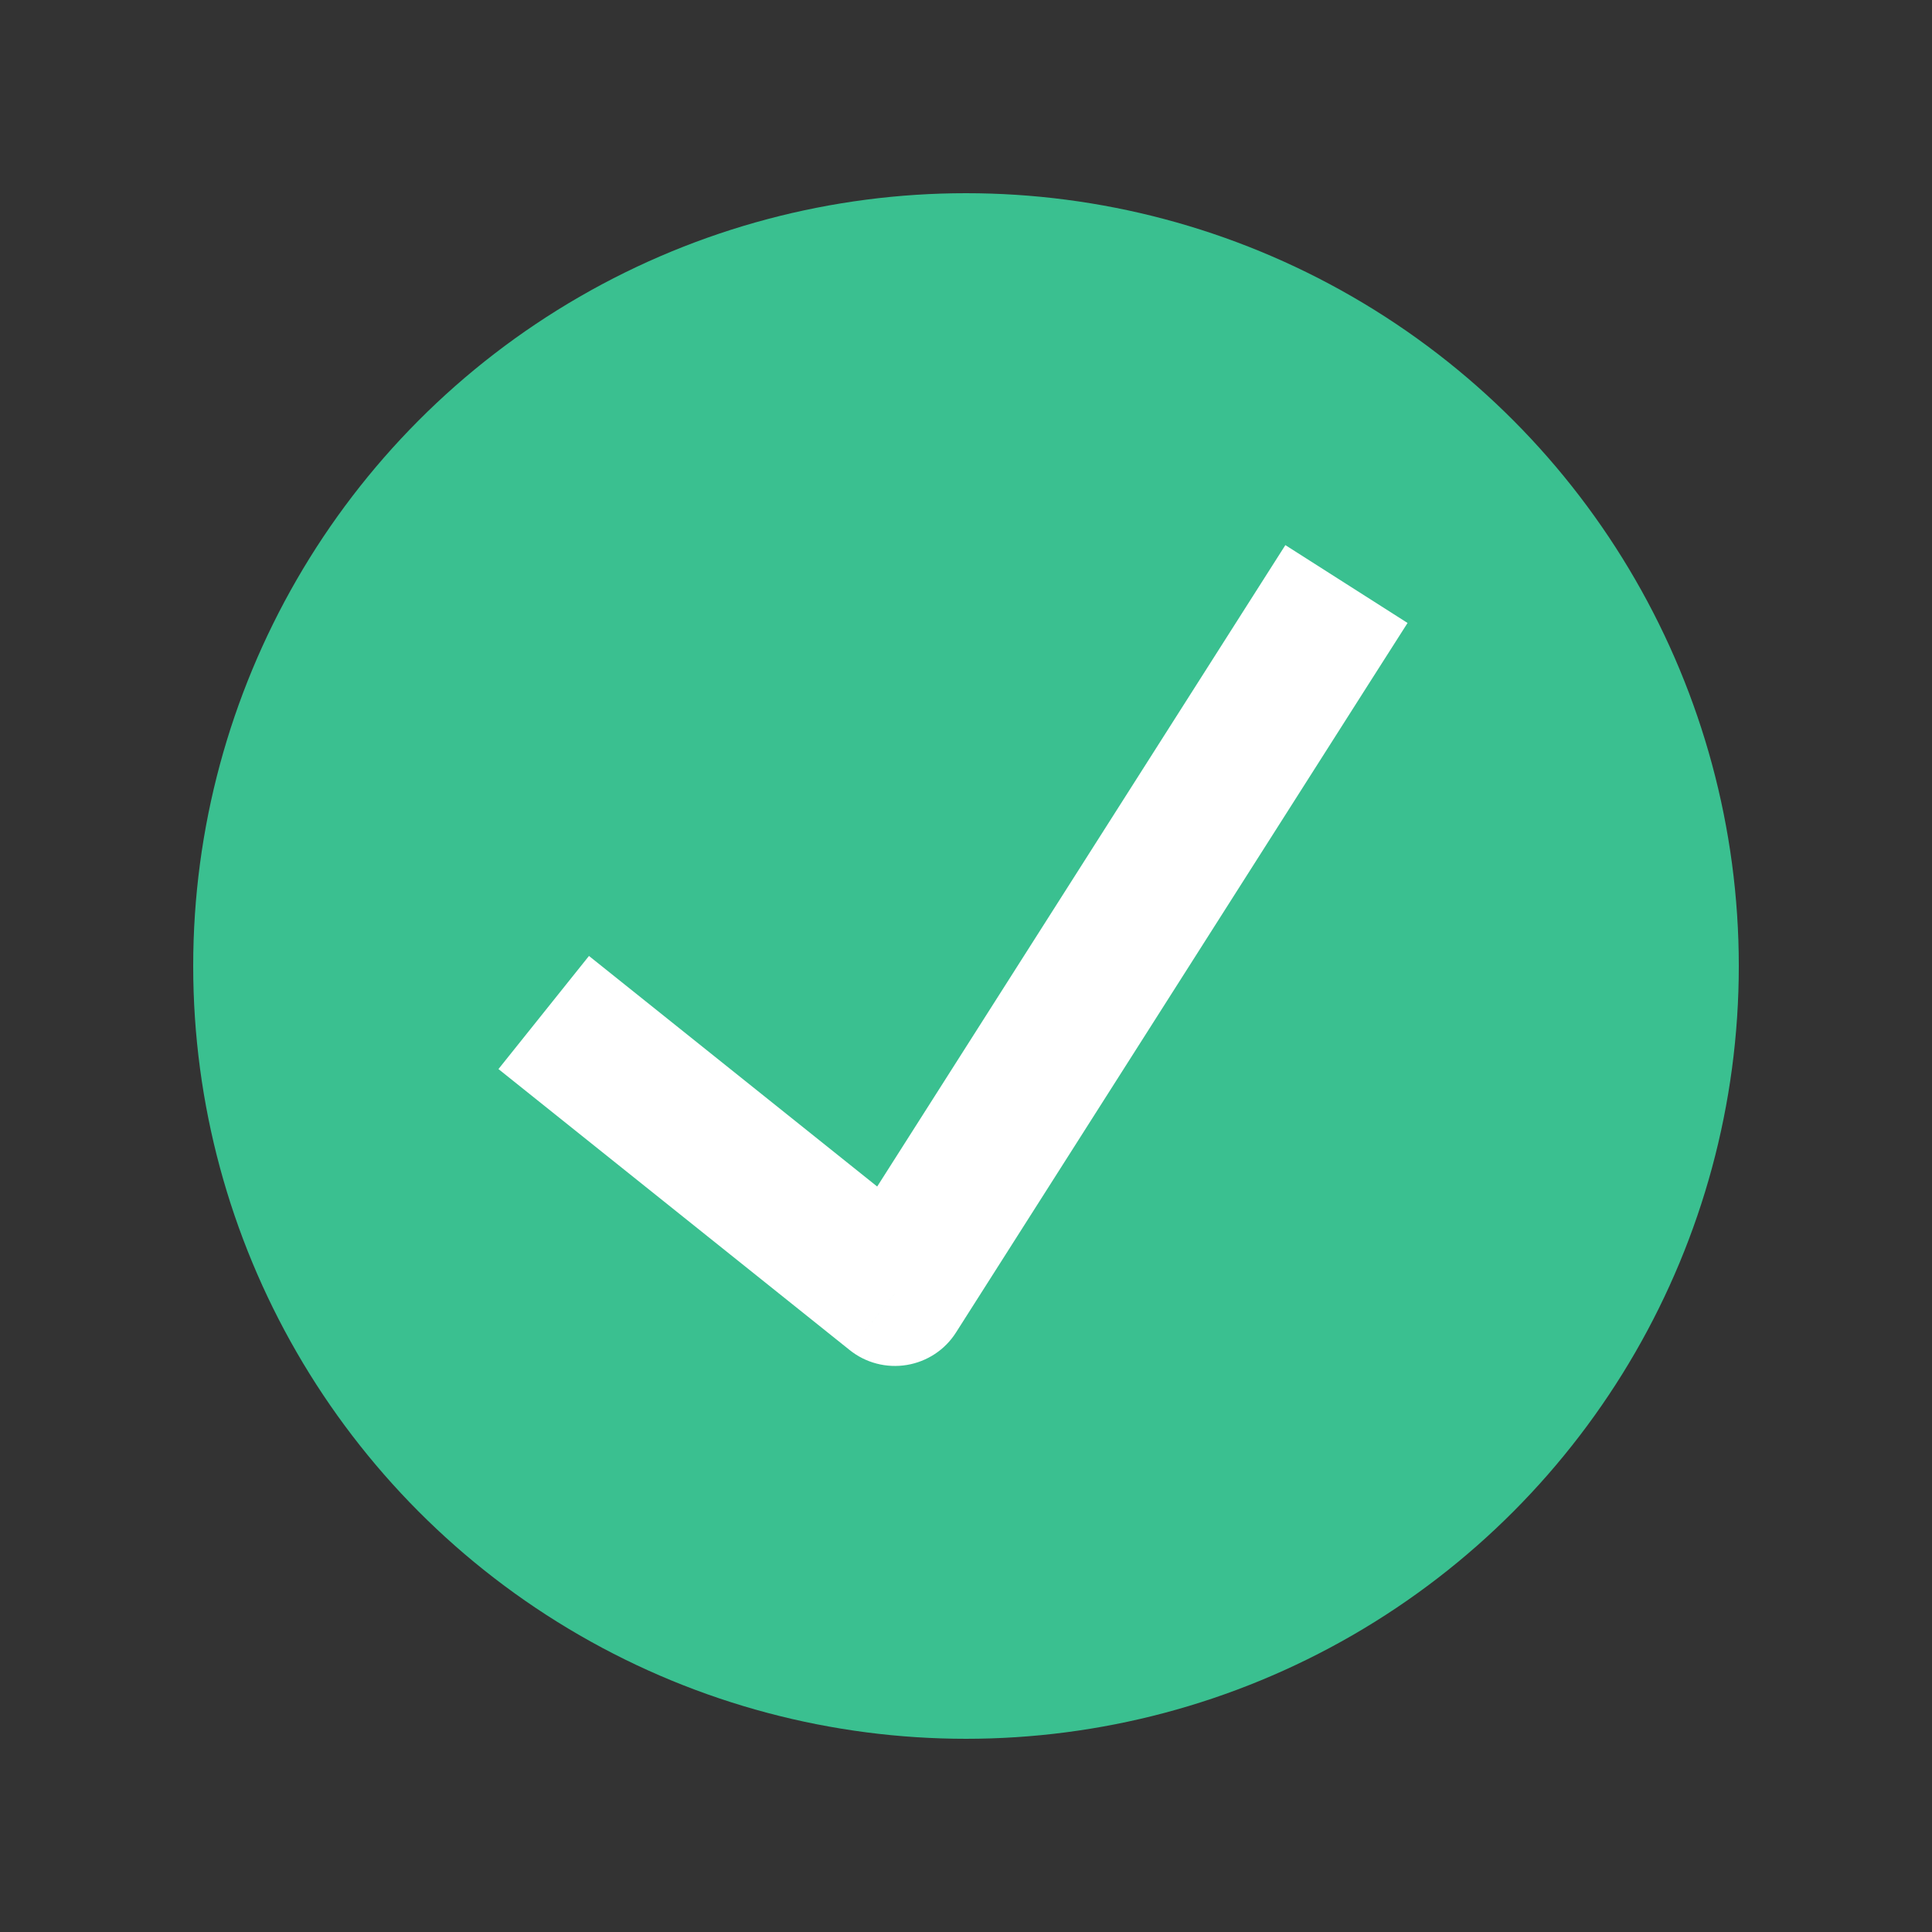 <svg width="20" height="20" viewBox="0 0 20 20" fill="none" xmlns="http://www.w3.org/2000/svg">
<rect x="0" y="0" width="20" height="20" fill="#333333" stroke="none"/>
<circle cx="10" cy="10" r="8" fill="#3AC090"/>
<path d="M6.682 10.364L6.097 9.896L5.16 11.067L5.745 11.535L6.682 10.364ZM9.265 13.39L8.796 13.976C8.962 14.109 9.177 14.165 9.388 14.13C9.598 14.095 9.783 13.973 9.897 13.793L9.265 13.39ZM14.168 7.081L14.571 6.449L13.306 5.643L12.903 6.276L14.168 7.081ZM5.745 11.535L8.796 13.976L9.733 12.805L6.682 10.364L5.745 11.535ZM9.897 13.793L14.168 7.081L12.903 6.276L8.632 12.988L9.897 13.793Z" fill="white"/>
</svg>
